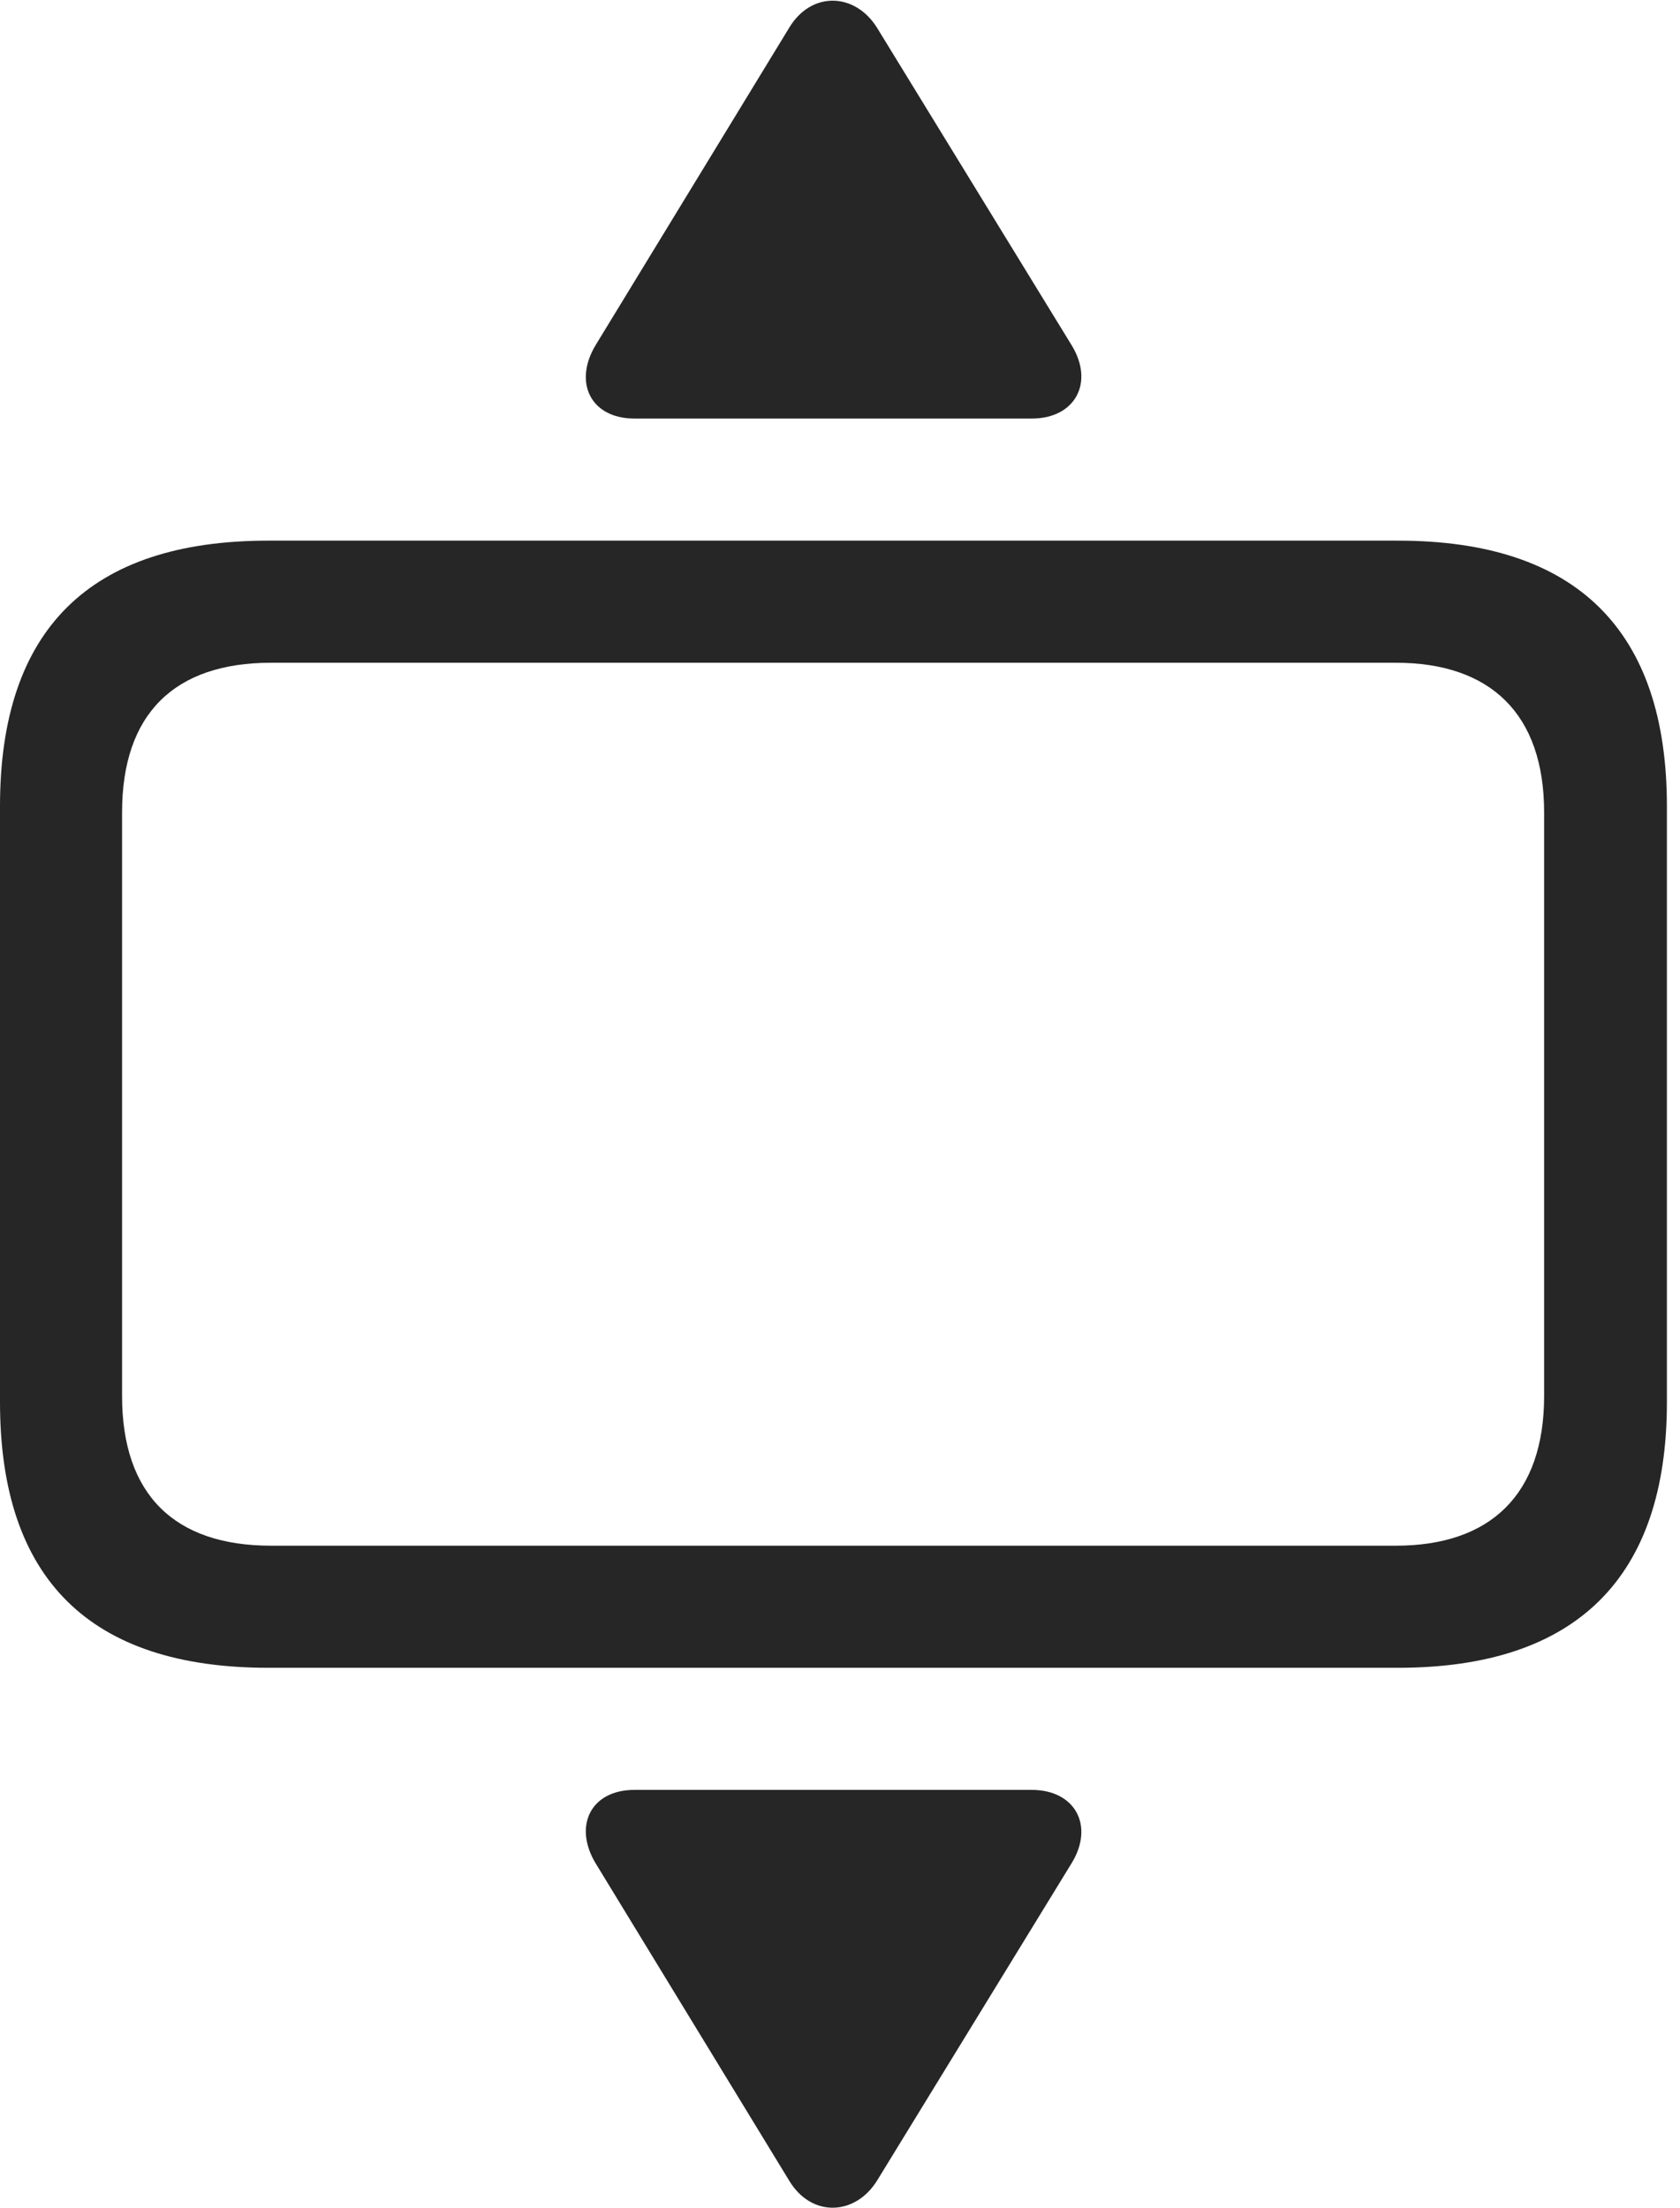 <?xml version="1.0" encoding="UTF-8"?>
<!--Generator: Apple Native CoreSVG 326-->
<!DOCTYPE svg
PUBLIC "-//W3C//DTD SVG 1.1//EN"
       "http://www.w3.org/Graphics/SVG/1.1/DTD/svg11.dtd">
<svg version="1.1" xmlns="http://www.w3.org/2000/svg" xmlns:xlink="http://www.w3.org/1999/xlink" viewBox="0 0 47.578 62.51">
 <g>
  <rect height="62.51" opacity="0" width="47.578" x="0" y="0"/>
  <path d="M7.598 47.222L39.59 47.222C44.648 47.222 47.207 44.663 47.207 39.702L47.207 22.827C47.207 17.847 44.648 15.308 39.59 15.308L7.598 15.308C2.539 15.308 0 17.827 0 22.827L0 39.702C0 44.702 2.539 47.222 7.598 47.222ZM7.676 43.765C4.941 43.765 3.457 42.319 3.457 39.526L3.457 23.003C3.457 20.21 4.941 18.765 7.676 18.765L39.531 18.765C42.207 18.765 43.73 20.21 43.73 23.003L43.73 39.526C43.73 42.319 42.207 43.765 39.531 43.765Z" fill="black" fill-opacity="0.85"/>
  <path d="M17.969 11.851L29.219 11.851C30.449 11.851 30.996 10.835 30.352 9.78L24.844 0.796C24.219-0.22 22.969-0.259 22.344 0.796L16.875 9.761C16.23 10.816 16.719 11.851 17.969 11.851ZM17.969 50.679C16.719 50.679 16.23 51.714 16.875 52.769L22.344 61.733C22.969 62.788 24.219 62.749 24.844 61.733L30.352 52.749C30.996 51.694 30.449 50.679 29.219 50.679Z" fill="black" fill-opacity="0.85"/>
 </g>
</svg>
